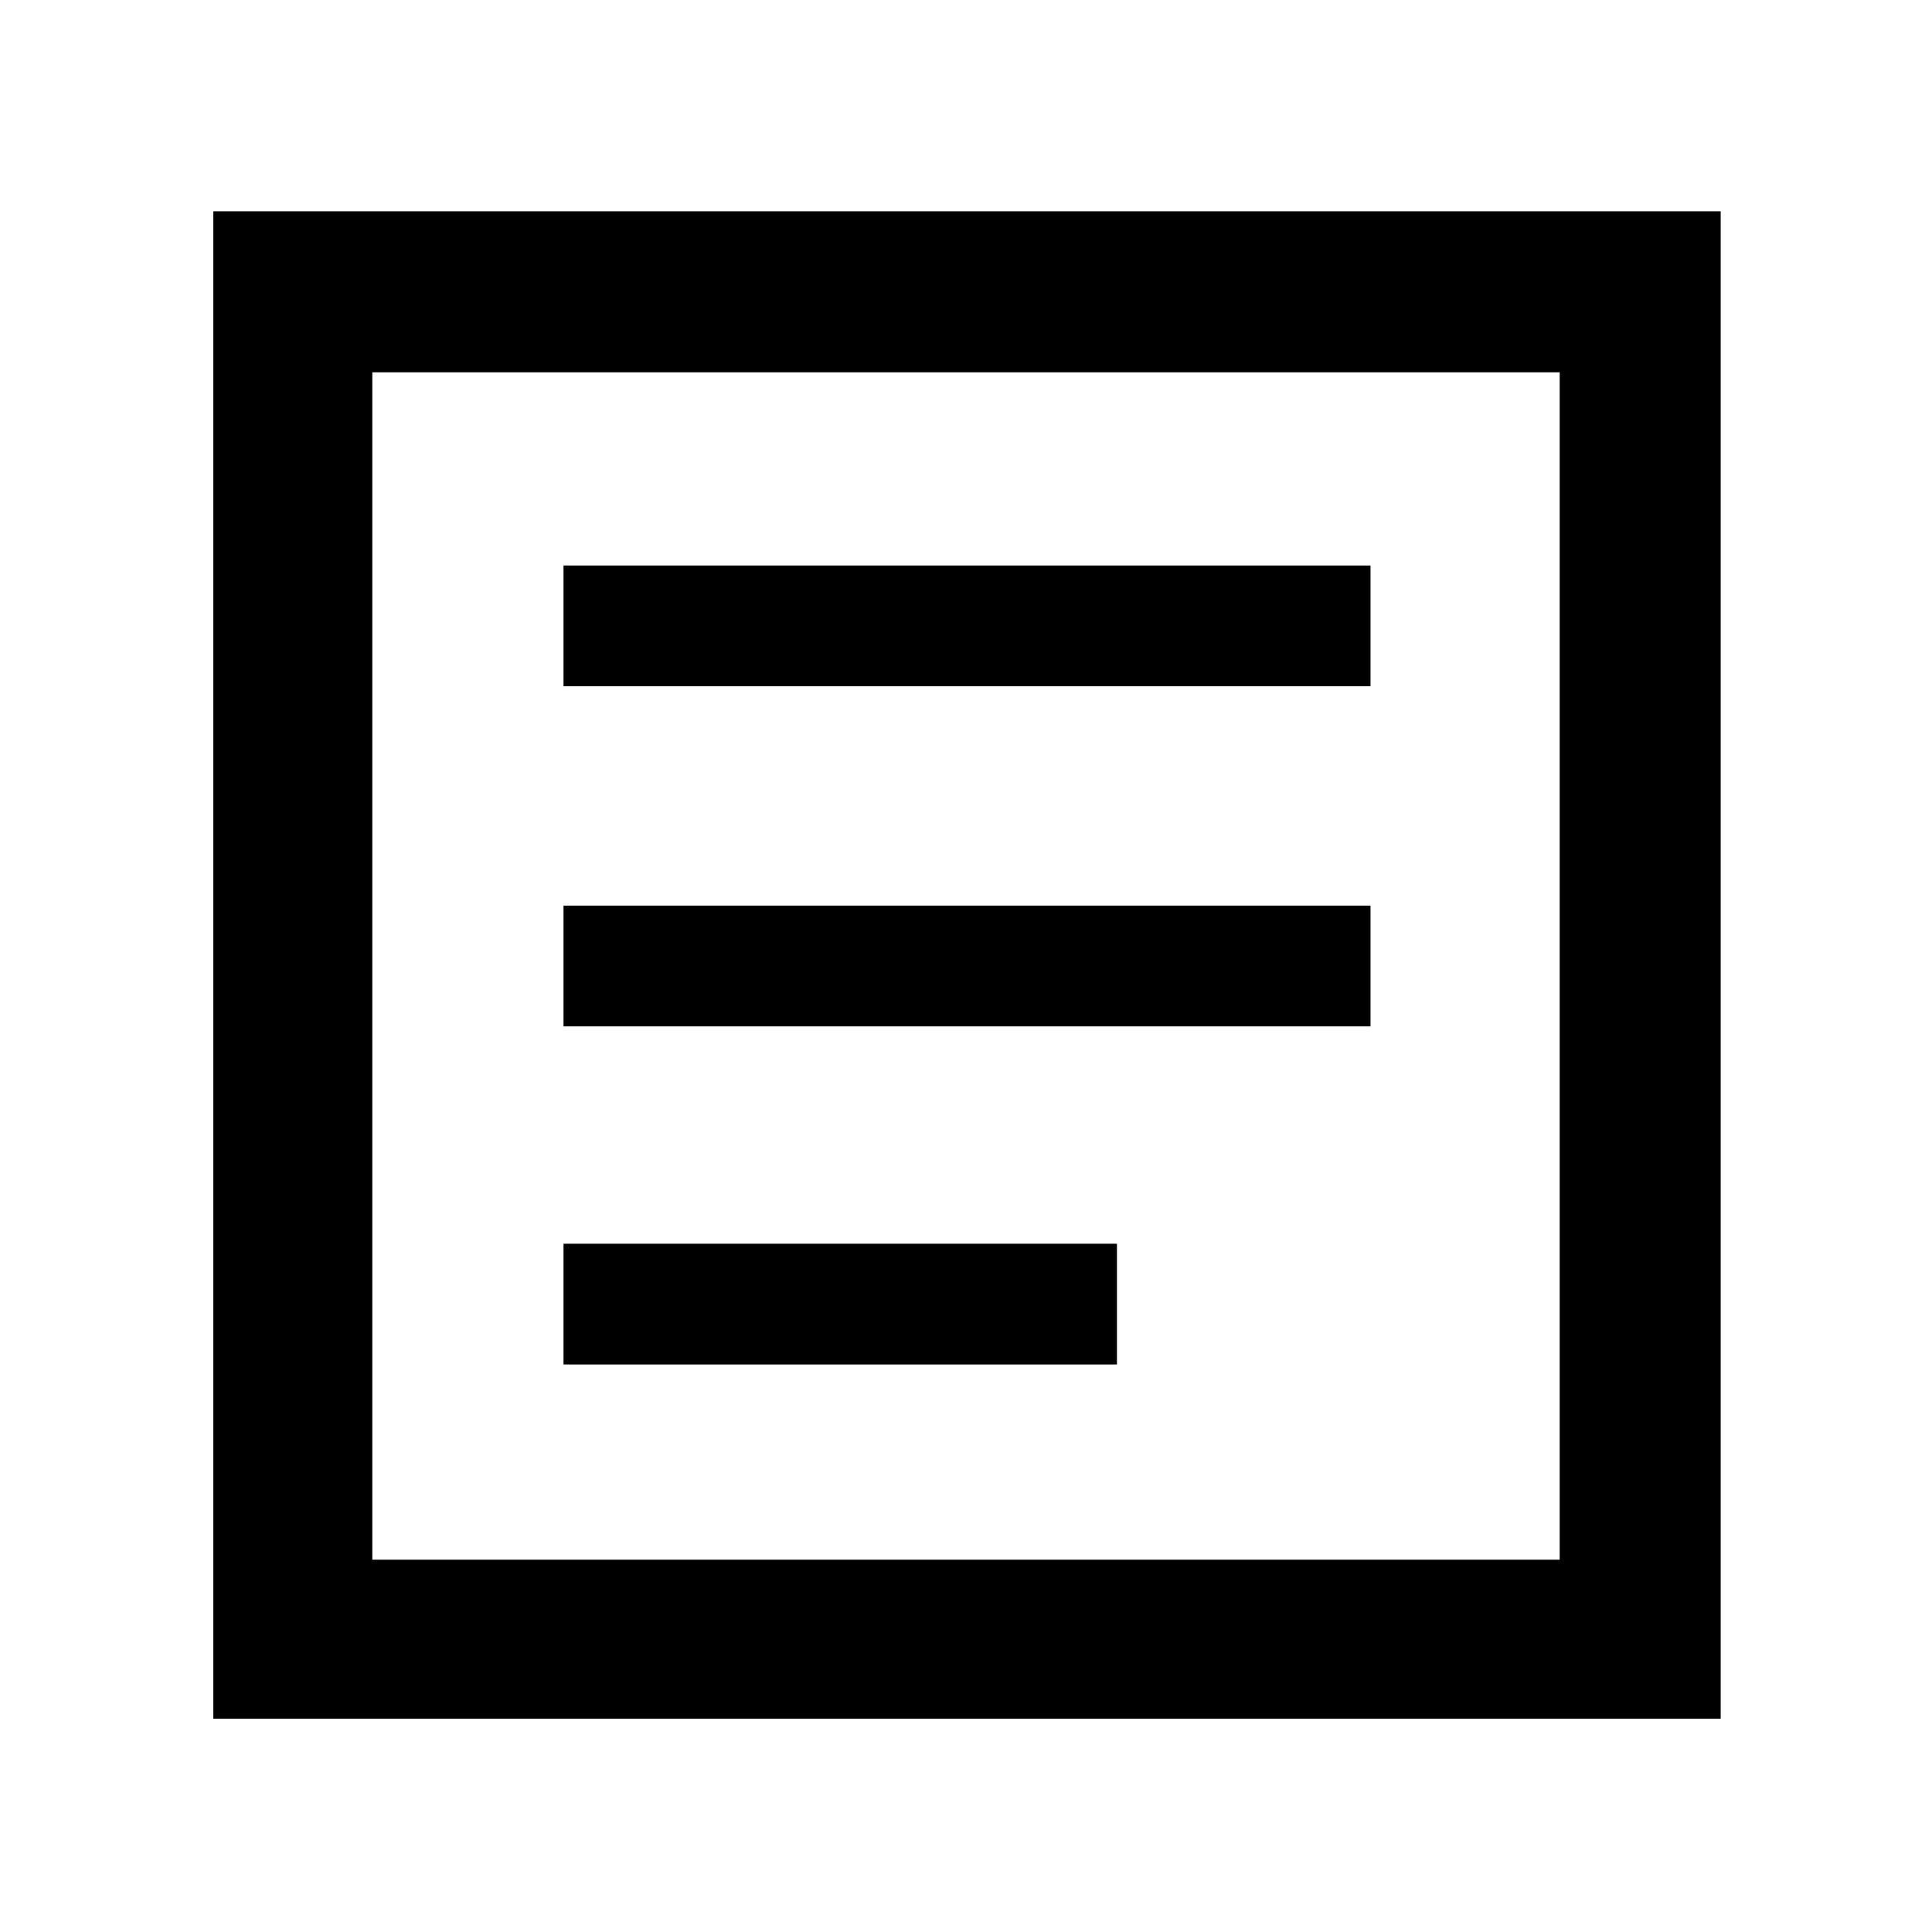 <svg xmlns="http://www.w3.org/2000/svg" height="48" width="48"><path d="M14 33.9H27.75V30.9H14ZM14 25.5H34.05V22.5H14ZM14 17.05H34.05V14.05H14ZM5.3 42.7V5.25H42.75V42.7ZM9.25 38.75H38.75V9.25H9.25ZM9.25 38.75V9.25V38.75Z"/></svg>